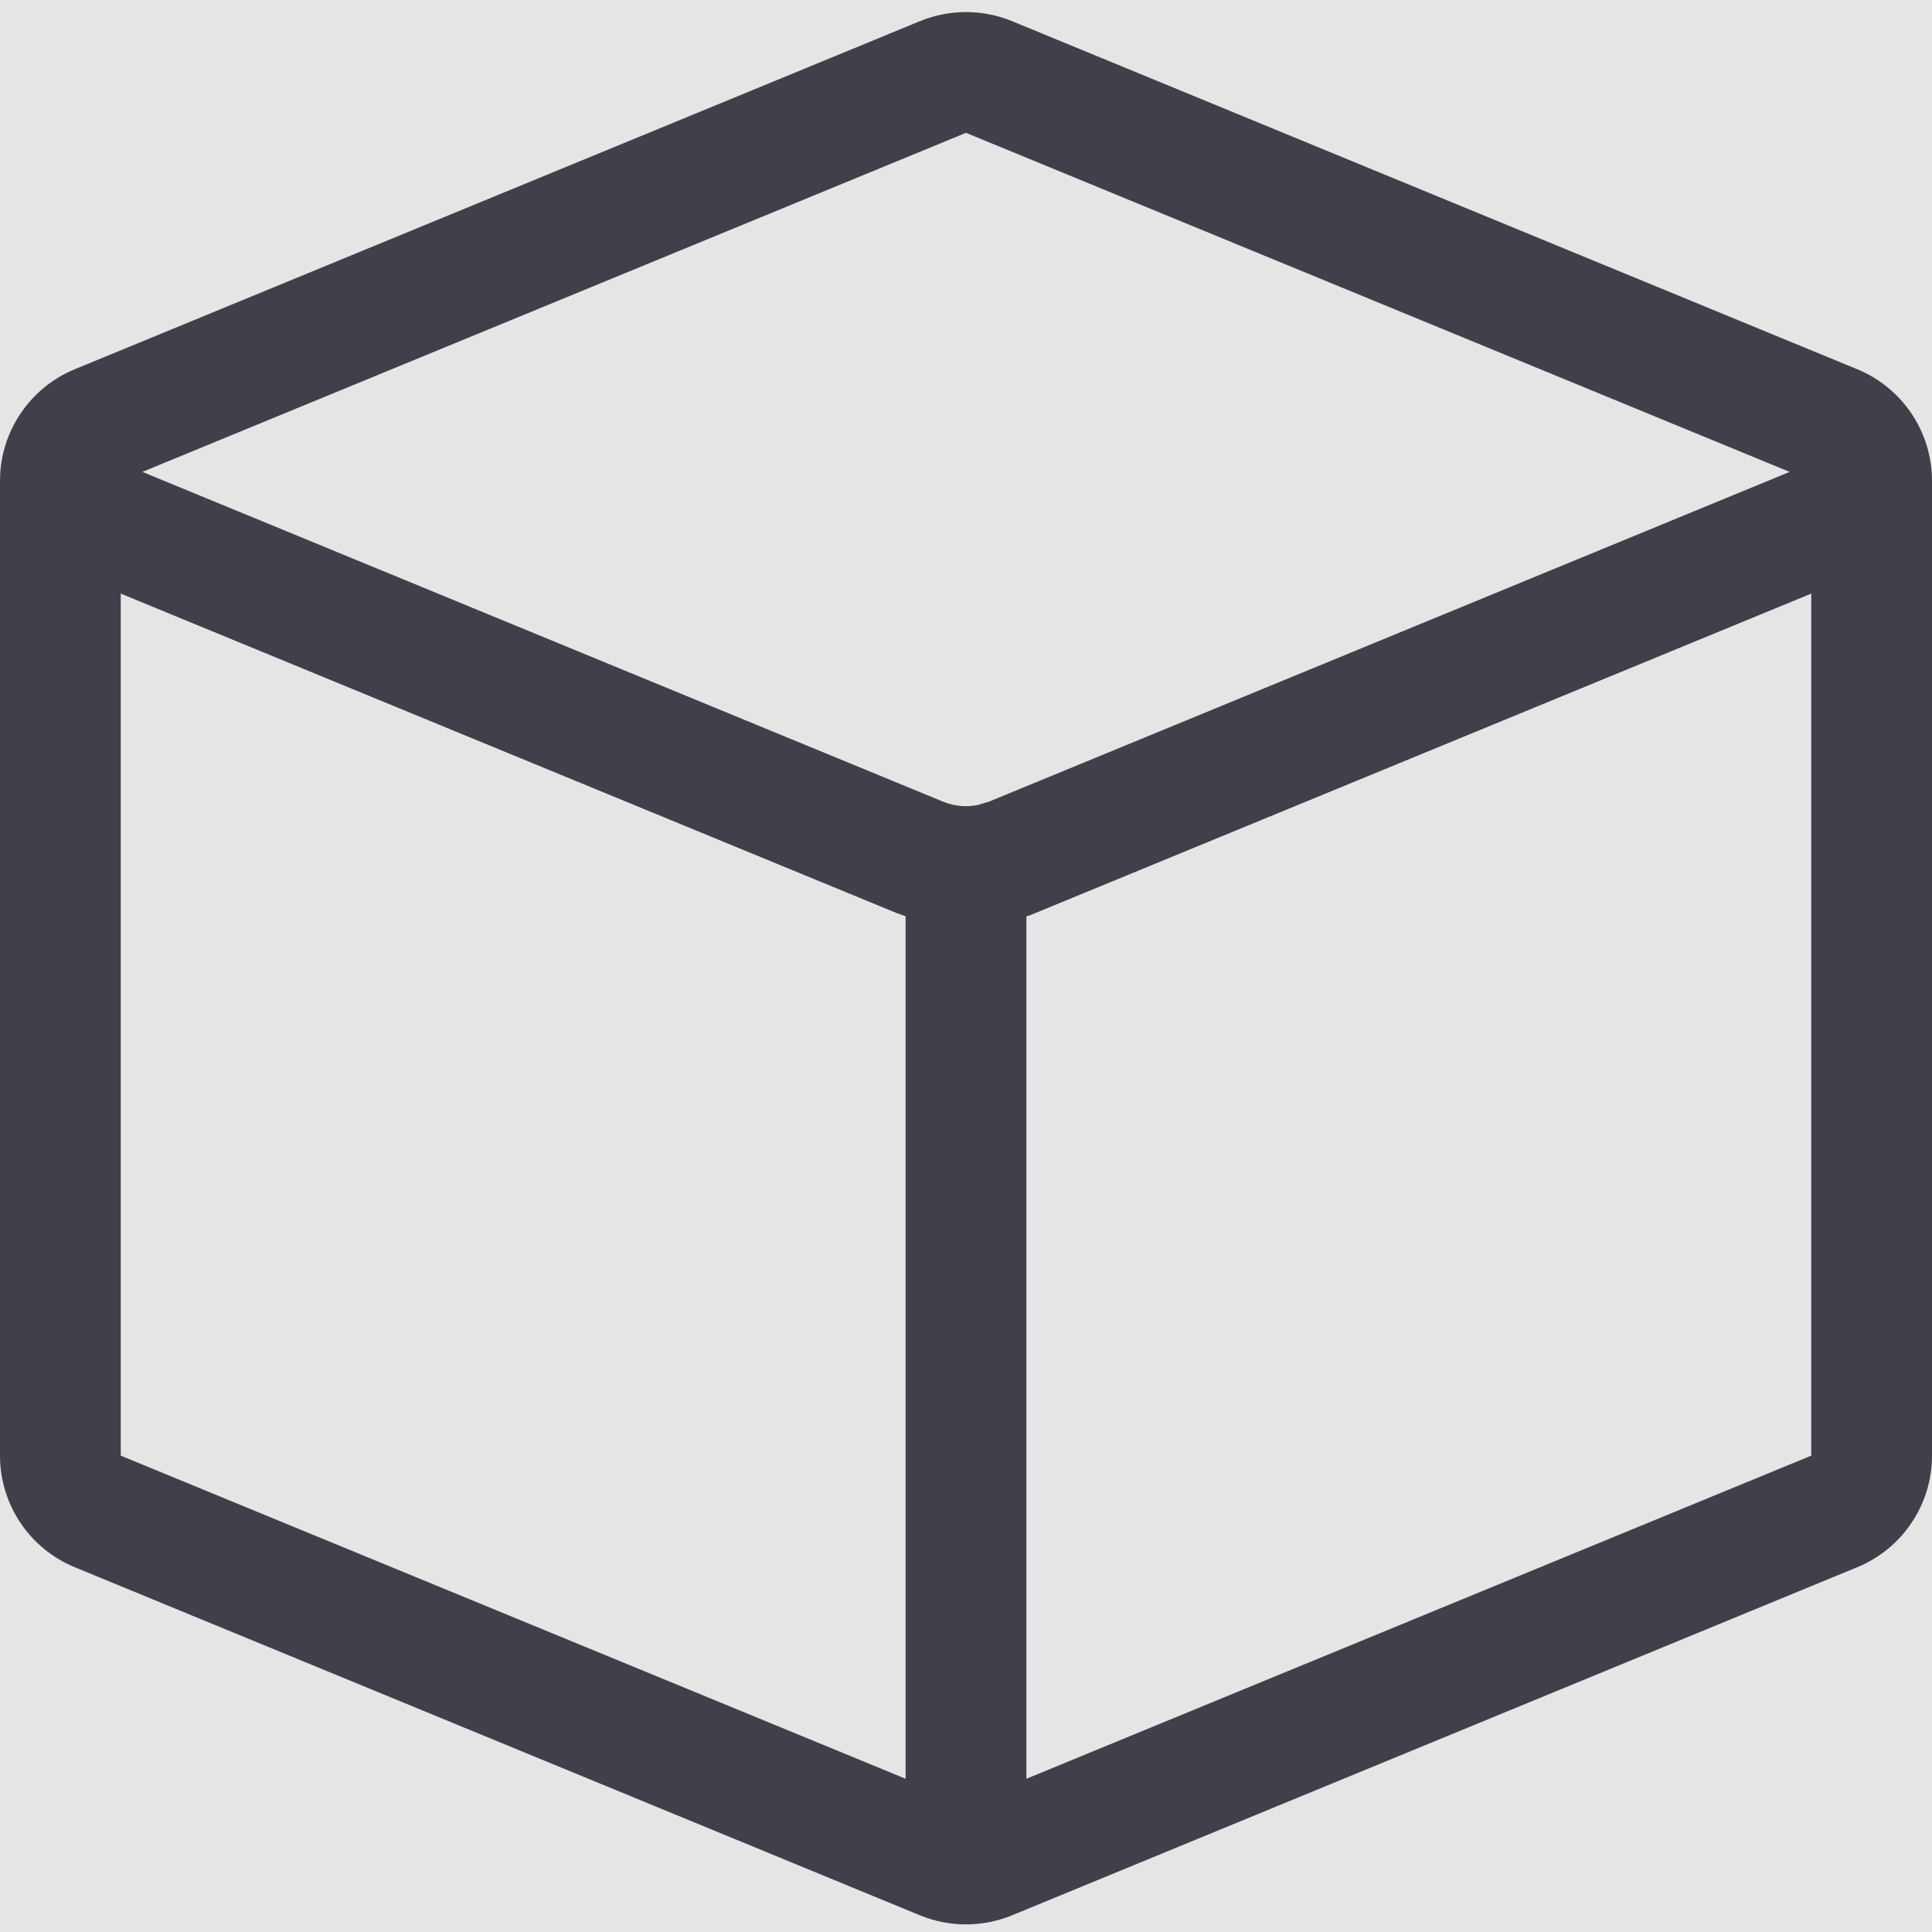 <svg width="16" height="16" viewBox="0 0 16 16" fill="none" xmlns="http://www.w3.org/2000/svg">
<rect width="16" height="16" fill="#E5E5E5"/>
<g id="Icon/Package">
<g id="Icon/Package_2">
<path id="Combined Shape" fill-rule="evenodd" clip-rule="evenodd" d="M15.381 3.058L8.381 0.175C8.137 0.075 7.863 0.075 7.619 0.175L0.619 3.058C0.245 3.212 0 3.577 0 3.982V12.055C0 12.46 0.245 12.825 0.619 12.979L7.619 15.862C7.863 15.962 8.137 15.962 8.381 15.862L15.381 12.979C15.755 12.825 16 12.46 16 12.055V3.982C16 3.577 15.755 3.212 15.381 3.058ZM8 1.1L14.821 3.908L8.19 6.639L8.097 6.667C8.001 6.686 7.901 6.676 7.81 6.639L1.179 3.908L8 1.1ZM8.571 7.563L15 4.916V12.055L8.5 14.731V7.59C8.524 7.582 8.548 7.573 8.571 7.563ZM7.5 7.588L7.429 7.563L1 4.916V12.055L7.5 14.731V7.588Z" fill="#40404B"/>
</g>
</g>
</svg>
